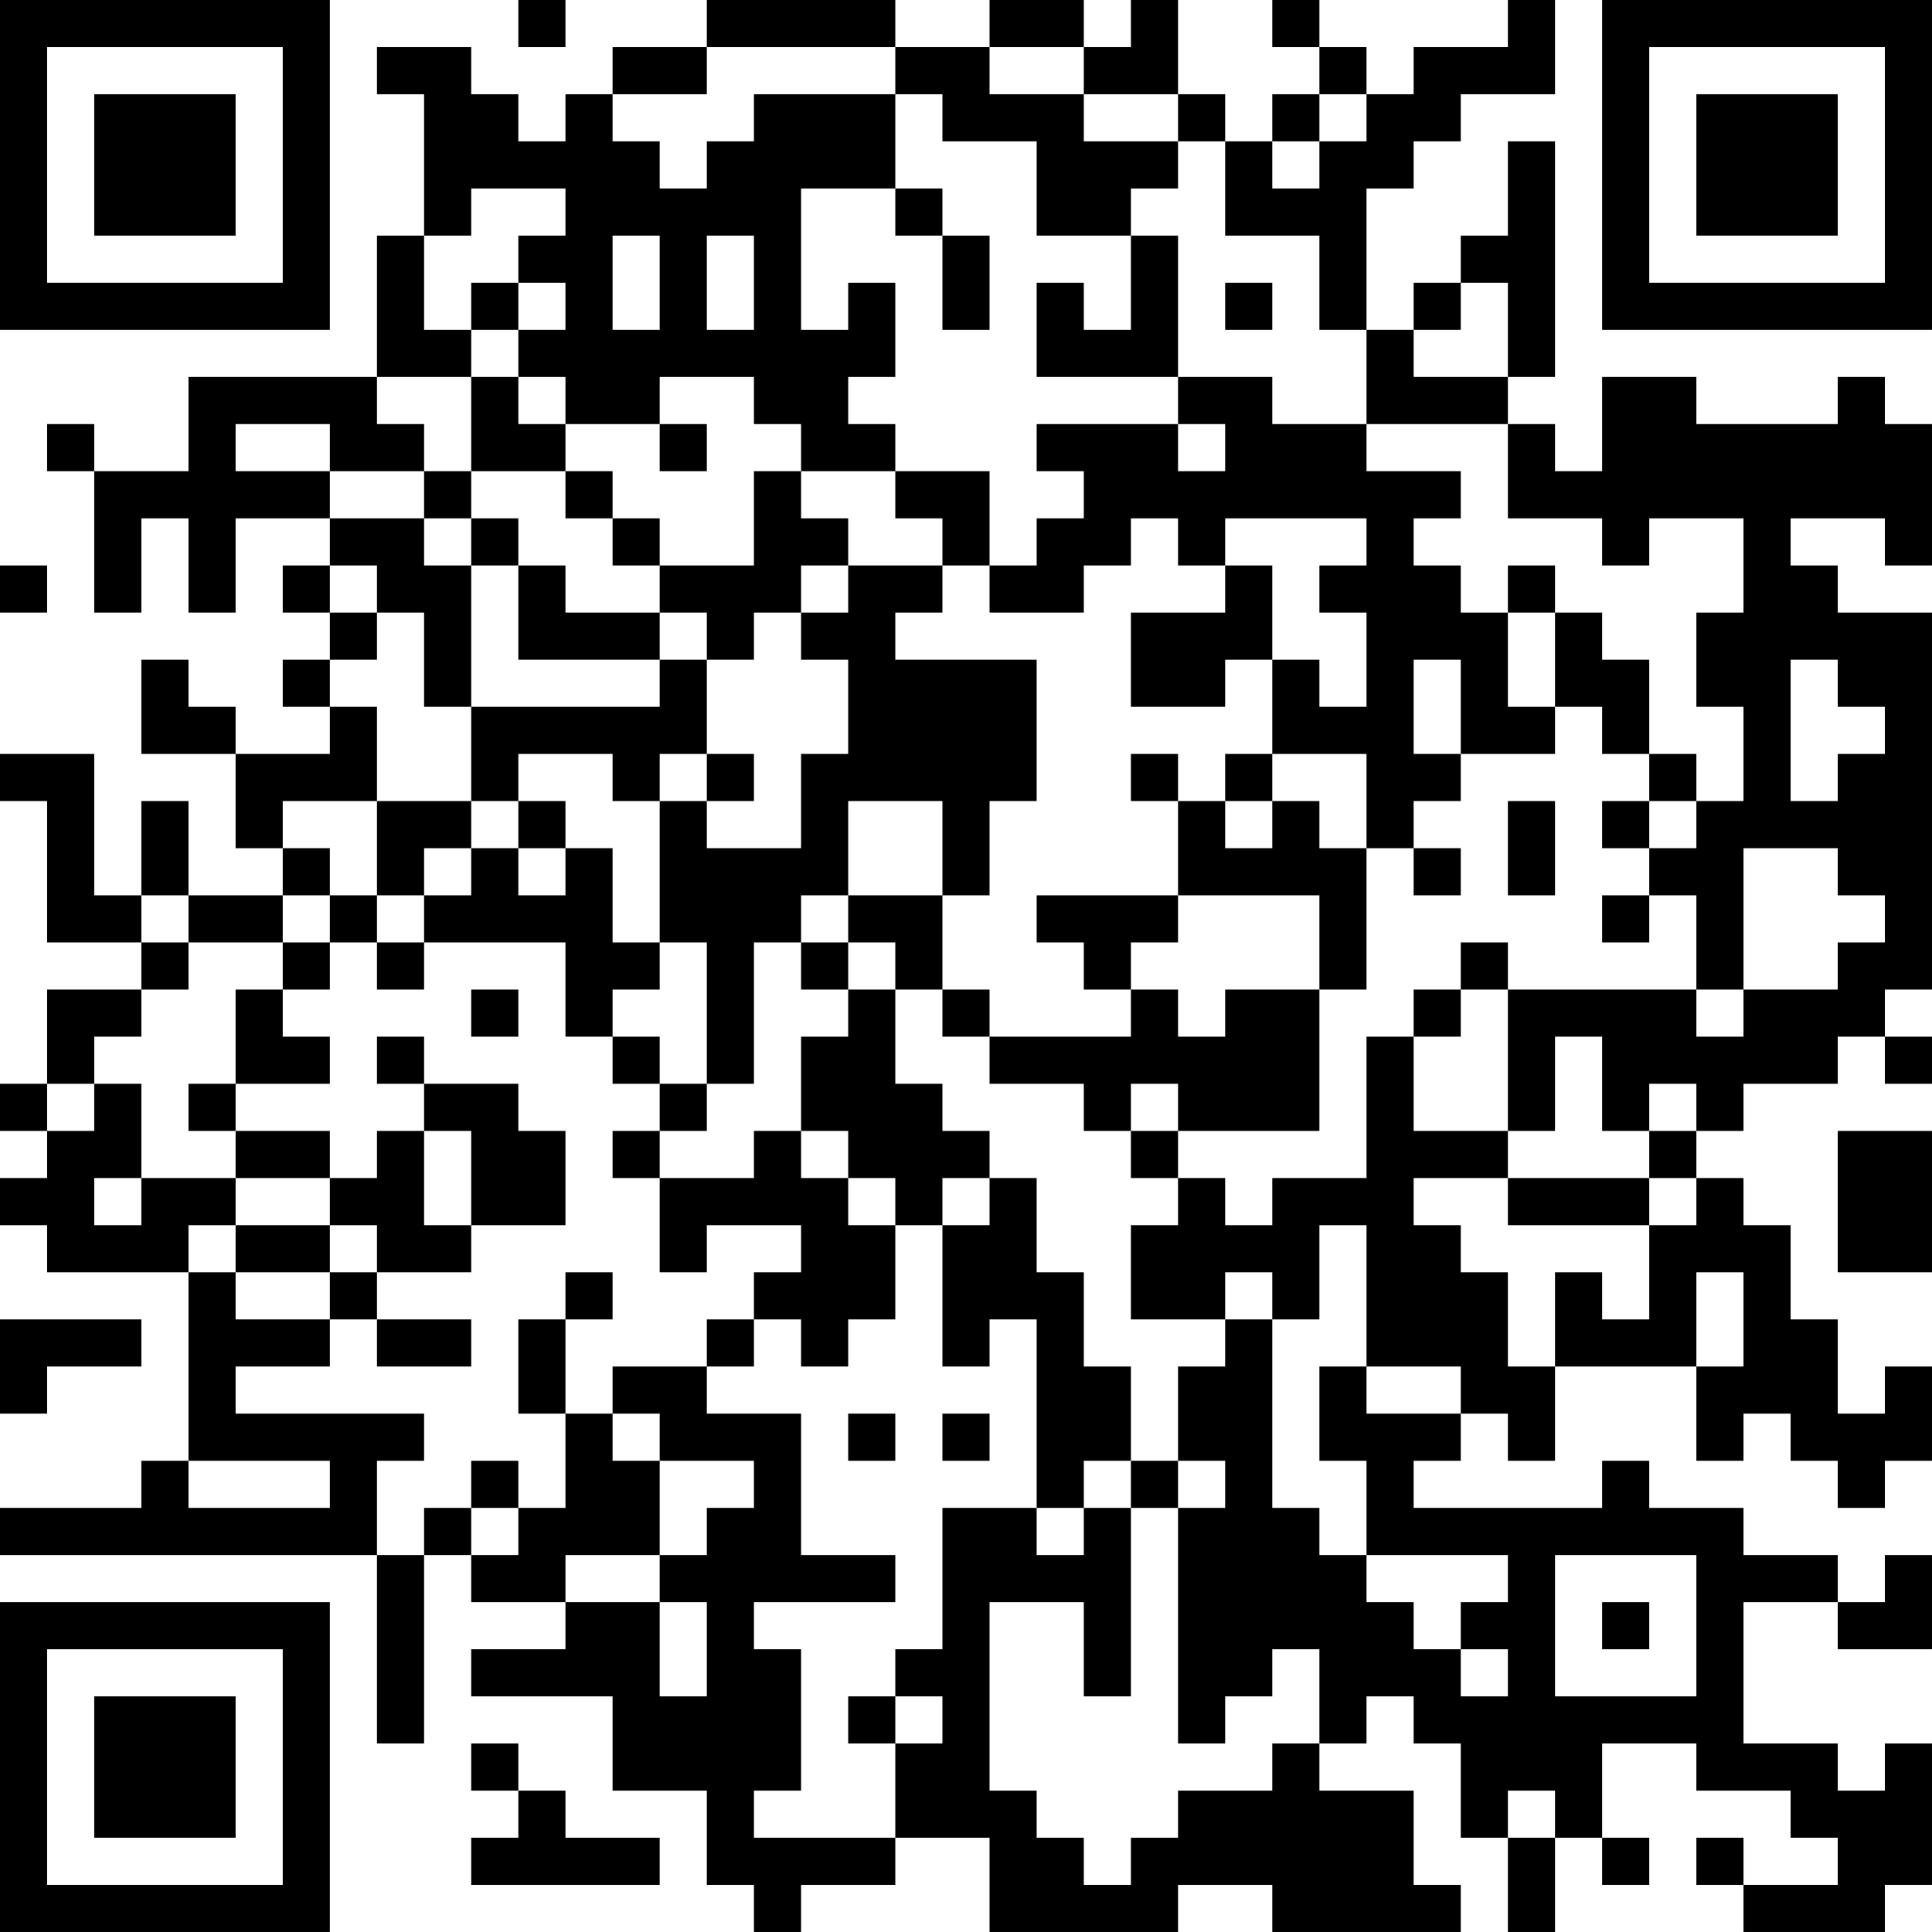 <?xml version="1.0" encoding="UTF-8"?>
<svg xmlns="http://www.w3.org/2000/svg" version="1.1" width="200" height="200" viewBox="0 0 200 200"><rect x="0" y="0" width="200" height="200" fill="#ffffff"/><g transform="scale(4.878)"><g transform="translate(0,0)"><path fill-rule="evenodd" d="M11 0L11 1L12 1L12 0ZM15 0L15 1L13 1L13 2L12 2L12 3L11 3L11 2L10 2L10 1L8 1L8 2L9 2L9 5L8 5L8 8L4 8L4 10L2 10L2 9L1 9L1 10L2 10L2 13L3 13L3 11L4 11L4 13L5 13L5 11L7 11L7 12L6 12L6 13L7 13L7 14L6 14L6 15L7 15L7 16L5 16L5 15L4 15L4 14L3 14L3 16L5 16L5 18L6 18L6 19L4 19L4 17L3 17L3 19L2 19L2 16L0 16L0 17L1 17L1 20L3 20L3 21L1 21L1 23L0 23L0 24L1 24L1 25L0 25L0 26L1 26L1 27L4 27L4 31L3 31L3 32L0 32L0 33L8 33L8 37L9 37L9 33L10 33L10 34L12 34L12 35L10 35L10 36L13 36L13 38L15 38L15 40L16 40L16 41L17 41L17 40L19 40L19 39L21 39L21 41L25 41L25 40L27 40L27 41L31 41L31 40L30 40L30 38L28 38L28 37L29 37L29 36L30 36L30 37L31 37L31 39L32 39L32 41L33 41L33 39L34 39L34 40L35 40L35 39L34 39L34 37L36 37L36 38L38 38L38 39L39 39L39 40L37 40L37 39L36 39L36 40L37 40L37 41L40 41L40 40L41 40L41 37L40 37L40 38L39 38L39 37L37 37L37 34L39 34L39 35L41 35L41 33L40 33L40 34L39 34L39 33L37 33L37 32L35 32L35 31L34 31L34 32L30 32L30 31L31 31L31 30L32 30L32 31L33 31L33 29L36 29L36 31L37 31L37 30L38 30L38 31L39 31L39 32L40 32L40 31L41 31L41 29L40 29L40 30L39 30L39 28L38 28L38 26L37 26L37 25L36 25L36 24L37 24L37 23L39 23L39 22L40 22L40 23L41 23L41 22L40 22L40 21L41 21L41 13L39 13L39 12L38 12L38 11L40 11L40 12L41 12L41 9L40 9L40 8L39 8L39 9L36 9L36 8L34 8L34 10L33 10L33 9L32 9L32 8L33 8L33 3L32 3L32 5L31 5L31 6L30 6L30 7L29 7L29 4L30 4L30 3L31 3L31 2L33 2L33 0L32 0L32 1L30 1L30 2L29 2L29 1L28 1L28 0L27 0L27 1L28 1L28 2L27 2L27 3L26 3L26 2L25 2L25 0L24 0L24 1L23 1L23 0L21 0L21 1L19 1L19 0ZM15 1L15 2L13 2L13 3L14 3L14 4L15 4L15 3L16 3L16 2L19 2L19 4L17 4L17 7L18 7L18 6L19 6L19 8L18 8L18 9L19 9L19 10L17 10L17 9L16 9L16 8L14 8L14 9L12 9L12 8L11 8L11 7L12 7L12 6L11 6L11 5L12 5L12 4L10 4L10 5L9 5L9 7L10 7L10 8L8 8L8 9L9 9L9 10L7 10L7 9L5 9L5 10L7 10L7 11L9 11L9 12L10 12L10 15L9 15L9 13L8 13L8 12L7 12L7 13L8 13L8 14L7 14L7 15L8 15L8 17L6 17L6 18L7 18L7 19L6 19L6 20L4 20L4 19L3 19L3 20L4 20L4 21L3 21L3 22L2 22L2 23L1 23L1 24L2 24L2 23L3 23L3 25L2 25L2 26L3 26L3 25L5 25L5 26L4 26L4 27L5 27L5 28L7 28L7 29L5 29L5 30L9 30L9 31L8 31L8 33L9 33L9 32L10 32L10 33L11 33L11 32L12 32L12 30L13 30L13 31L14 31L14 33L12 33L12 34L14 34L14 36L15 36L15 34L14 34L14 33L15 33L15 32L16 32L16 31L14 31L14 30L13 30L13 29L15 29L15 30L17 30L17 33L19 33L19 34L16 34L16 35L17 35L17 38L16 38L16 39L19 39L19 37L20 37L20 36L19 36L19 35L20 35L20 32L22 32L22 33L23 33L23 32L24 32L24 36L23 36L23 34L21 34L21 38L22 38L22 39L23 39L23 40L24 40L24 39L25 39L25 38L27 38L27 37L28 37L28 35L27 35L27 36L26 36L26 37L25 37L25 32L26 32L26 31L25 31L25 29L26 29L26 28L27 28L27 32L28 32L28 33L29 33L29 34L30 34L30 35L31 35L31 36L32 36L32 35L31 35L31 34L32 34L32 33L29 33L29 31L28 31L28 29L29 29L29 30L31 30L31 29L29 29L29 26L28 26L28 28L27 28L27 27L26 27L26 28L24 28L24 26L25 26L25 25L26 25L26 26L27 26L27 25L29 25L29 22L30 22L30 24L32 24L32 25L30 25L30 26L31 26L31 27L32 27L32 29L33 29L33 27L34 27L34 28L35 28L35 26L36 26L36 25L35 25L35 24L36 24L36 23L35 23L35 24L34 24L34 22L33 22L33 24L32 24L32 21L36 21L36 22L37 22L37 21L39 21L39 20L40 20L40 19L39 19L39 18L37 18L37 21L36 21L36 19L35 19L35 18L36 18L36 17L37 17L37 15L36 15L36 13L37 13L37 11L35 11L35 12L34 12L34 11L32 11L32 9L29 9L29 7L28 7L28 5L26 5L26 3L25 3L25 2L23 2L23 1L21 1L21 2L23 2L23 3L25 3L25 4L24 4L24 5L22 5L22 3L20 3L20 2L19 2L19 1ZM28 2L28 3L27 3L27 4L28 4L28 3L29 3L29 2ZM19 4L19 5L20 5L20 7L21 7L21 5L20 5L20 4ZM13 5L13 7L14 7L14 5ZM15 5L15 7L16 7L16 5ZM24 5L24 7L23 7L23 6L22 6L22 8L25 8L25 9L22 9L22 10L23 10L23 11L22 11L22 12L21 12L21 10L19 10L19 11L20 11L20 12L18 12L18 11L17 11L17 10L16 10L16 12L14 12L14 11L13 11L13 10L12 10L12 9L11 9L11 8L10 8L10 10L9 10L9 11L10 11L10 12L11 12L11 14L14 14L14 15L10 15L10 17L8 17L8 19L7 19L7 20L6 20L6 21L5 21L5 23L4 23L4 24L5 24L5 25L7 25L7 26L5 26L5 27L7 27L7 28L8 28L8 29L10 29L10 28L8 28L8 27L10 27L10 26L12 26L12 24L11 24L11 23L9 23L9 22L8 22L8 23L9 23L9 24L8 24L8 25L7 25L7 24L5 24L5 23L7 23L7 22L6 22L6 21L7 21L7 20L8 20L8 21L9 21L9 20L12 20L12 22L13 22L13 23L14 23L14 24L13 24L13 25L14 25L14 27L15 27L15 26L17 26L17 27L16 27L16 28L15 28L15 29L16 29L16 28L17 28L17 29L18 29L18 28L19 28L19 26L20 26L20 29L21 29L21 28L22 28L22 32L23 32L23 31L24 31L24 32L25 32L25 31L24 31L24 29L23 29L23 27L22 27L22 25L21 25L21 24L20 24L20 23L19 23L19 21L20 21L20 22L21 22L21 23L23 23L23 24L24 24L24 25L25 25L25 24L28 24L28 21L29 21L29 18L30 18L30 19L31 19L31 18L30 18L30 17L31 17L31 16L33 16L33 15L34 15L34 16L35 16L35 17L34 17L34 18L35 18L35 17L36 17L36 16L35 16L35 14L34 14L34 13L33 13L33 12L32 12L32 13L31 13L31 12L30 12L30 11L31 11L31 10L29 10L29 9L27 9L27 8L25 8L25 5ZM10 6L10 7L11 7L11 6ZM26 6L26 7L27 7L27 6ZM31 6L31 7L30 7L30 8L32 8L32 6ZM14 9L14 10L15 10L15 9ZM25 9L25 10L26 10L26 9ZM10 10L10 11L11 11L11 12L12 12L12 13L14 13L14 14L15 14L15 16L14 16L14 17L13 17L13 16L11 16L11 17L10 17L10 18L9 18L9 19L8 19L8 20L9 20L9 19L10 19L10 18L11 18L11 19L12 19L12 18L13 18L13 20L14 20L14 21L13 21L13 22L14 22L14 23L15 23L15 24L14 24L14 25L16 25L16 24L17 24L17 25L18 25L18 26L19 26L19 25L18 25L18 24L17 24L17 22L18 22L18 21L19 21L19 20L18 20L18 19L20 19L20 21L21 21L21 22L24 22L24 21L25 21L25 22L26 22L26 21L28 21L28 19L25 19L25 17L26 17L26 18L27 18L27 17L28 17L28 18L29 18L29 16L27 16L27 14L28 14L28 15L29 15L29 13L28 13L28 12L29 12L29 11L26 11L26 12L25 12L25 11L24 11L24 12L23 12L23 13L21 13L21 12L20 12L20 13L19 13L19 14L22 14L22 17L21 17L21 19L20 19L20 17L18 17L18 19L17 19L17 20L16 20L16 23L15 23L15 20L14 20L14 17L15 17L15 18L17 18L17 16L18 16L18 14L17 14L17 13L18 13L18 12L17 12L17 13L16 13L16 14L15 14L15 13L14 13L14 12L13 12L13 11L12 11L12 10ZM0 12L0 13L1 13L1 12ZM26 12L26 13L24 13L24 15L26 15L26 14L27 14L27 12ZM32 13L32 15L33 15L33 13ZM30 14L30 16L31 16L31 14ZM38 14L38 17L39 17L39 16L40 16L40 15L39 15L39 14ZM15 16L15 17L16 17L16 16ZM24 16L24 17L25 17L25 16ZM26 16L26 17L27 17L27 16ZM11 17L11 18L12 18L12 17ZM32 17L32 19L33 19L33 17ZM22 19L22 20L23 20L23 21L24 21L24 20L25 20L25 19ZM34 19L34 20L35 20L35 19ZM17 20L17 21L18 21L18 20ZM31 20L31 21L30 21L30 22L31 22L31 21L32 21L32 20ZM10 21L10 22L11 22L11 21ZM24 23L24 24L25 24L25 23ZM9 24L9 26L10 26L10 24ZM39 24L39 27L41 27L41 24ZM20 25L20 26L21 26L21 25ZM32 25L32 26L35 26L35 25ZM7 26L7 27L8 27L8 26ZM12 27L12 28L11 28L11 30L12 30L12 28L13 28L13 27ZM36 27L36 29L37 29L37 27ZM0 28L0 30L1 30L1 29L3 29L3 28ZM18 30L18 31L19 31L19 30ZM20 30L20 31L21 31L21 30ZM4 31L4 32L7 32L7 31ZM10 31L10 32L11 32L11 31ZM33 33L33 36L36 36L36 33ZM34 34L34 35L35 35L35 34ZM18 36L18 37L19 37L19 36ZM10 37L10 38L11 38L11 39L10 39L10 40L14 40L14 39L12 39L12 38L11 38L11 37ZM32 38L32 39L33 39L33 38ZM0 0L0 7L7 7L7 0ZM1 1L1 6L6 6L6 1ZM2 2L2 5L5 5L5 2ZM34 0L34 7L41 7L41 0ZM35 1L35 6L40 6L40 1ZM36 2L36 5L39 5L39 2ZM0 34L0 41L7 41L7 34ZM1 35L1 40L6 40L6 35ZM2 36L2 39L5 39L5 36Z" fill="#000000"/></g></g></svg>
